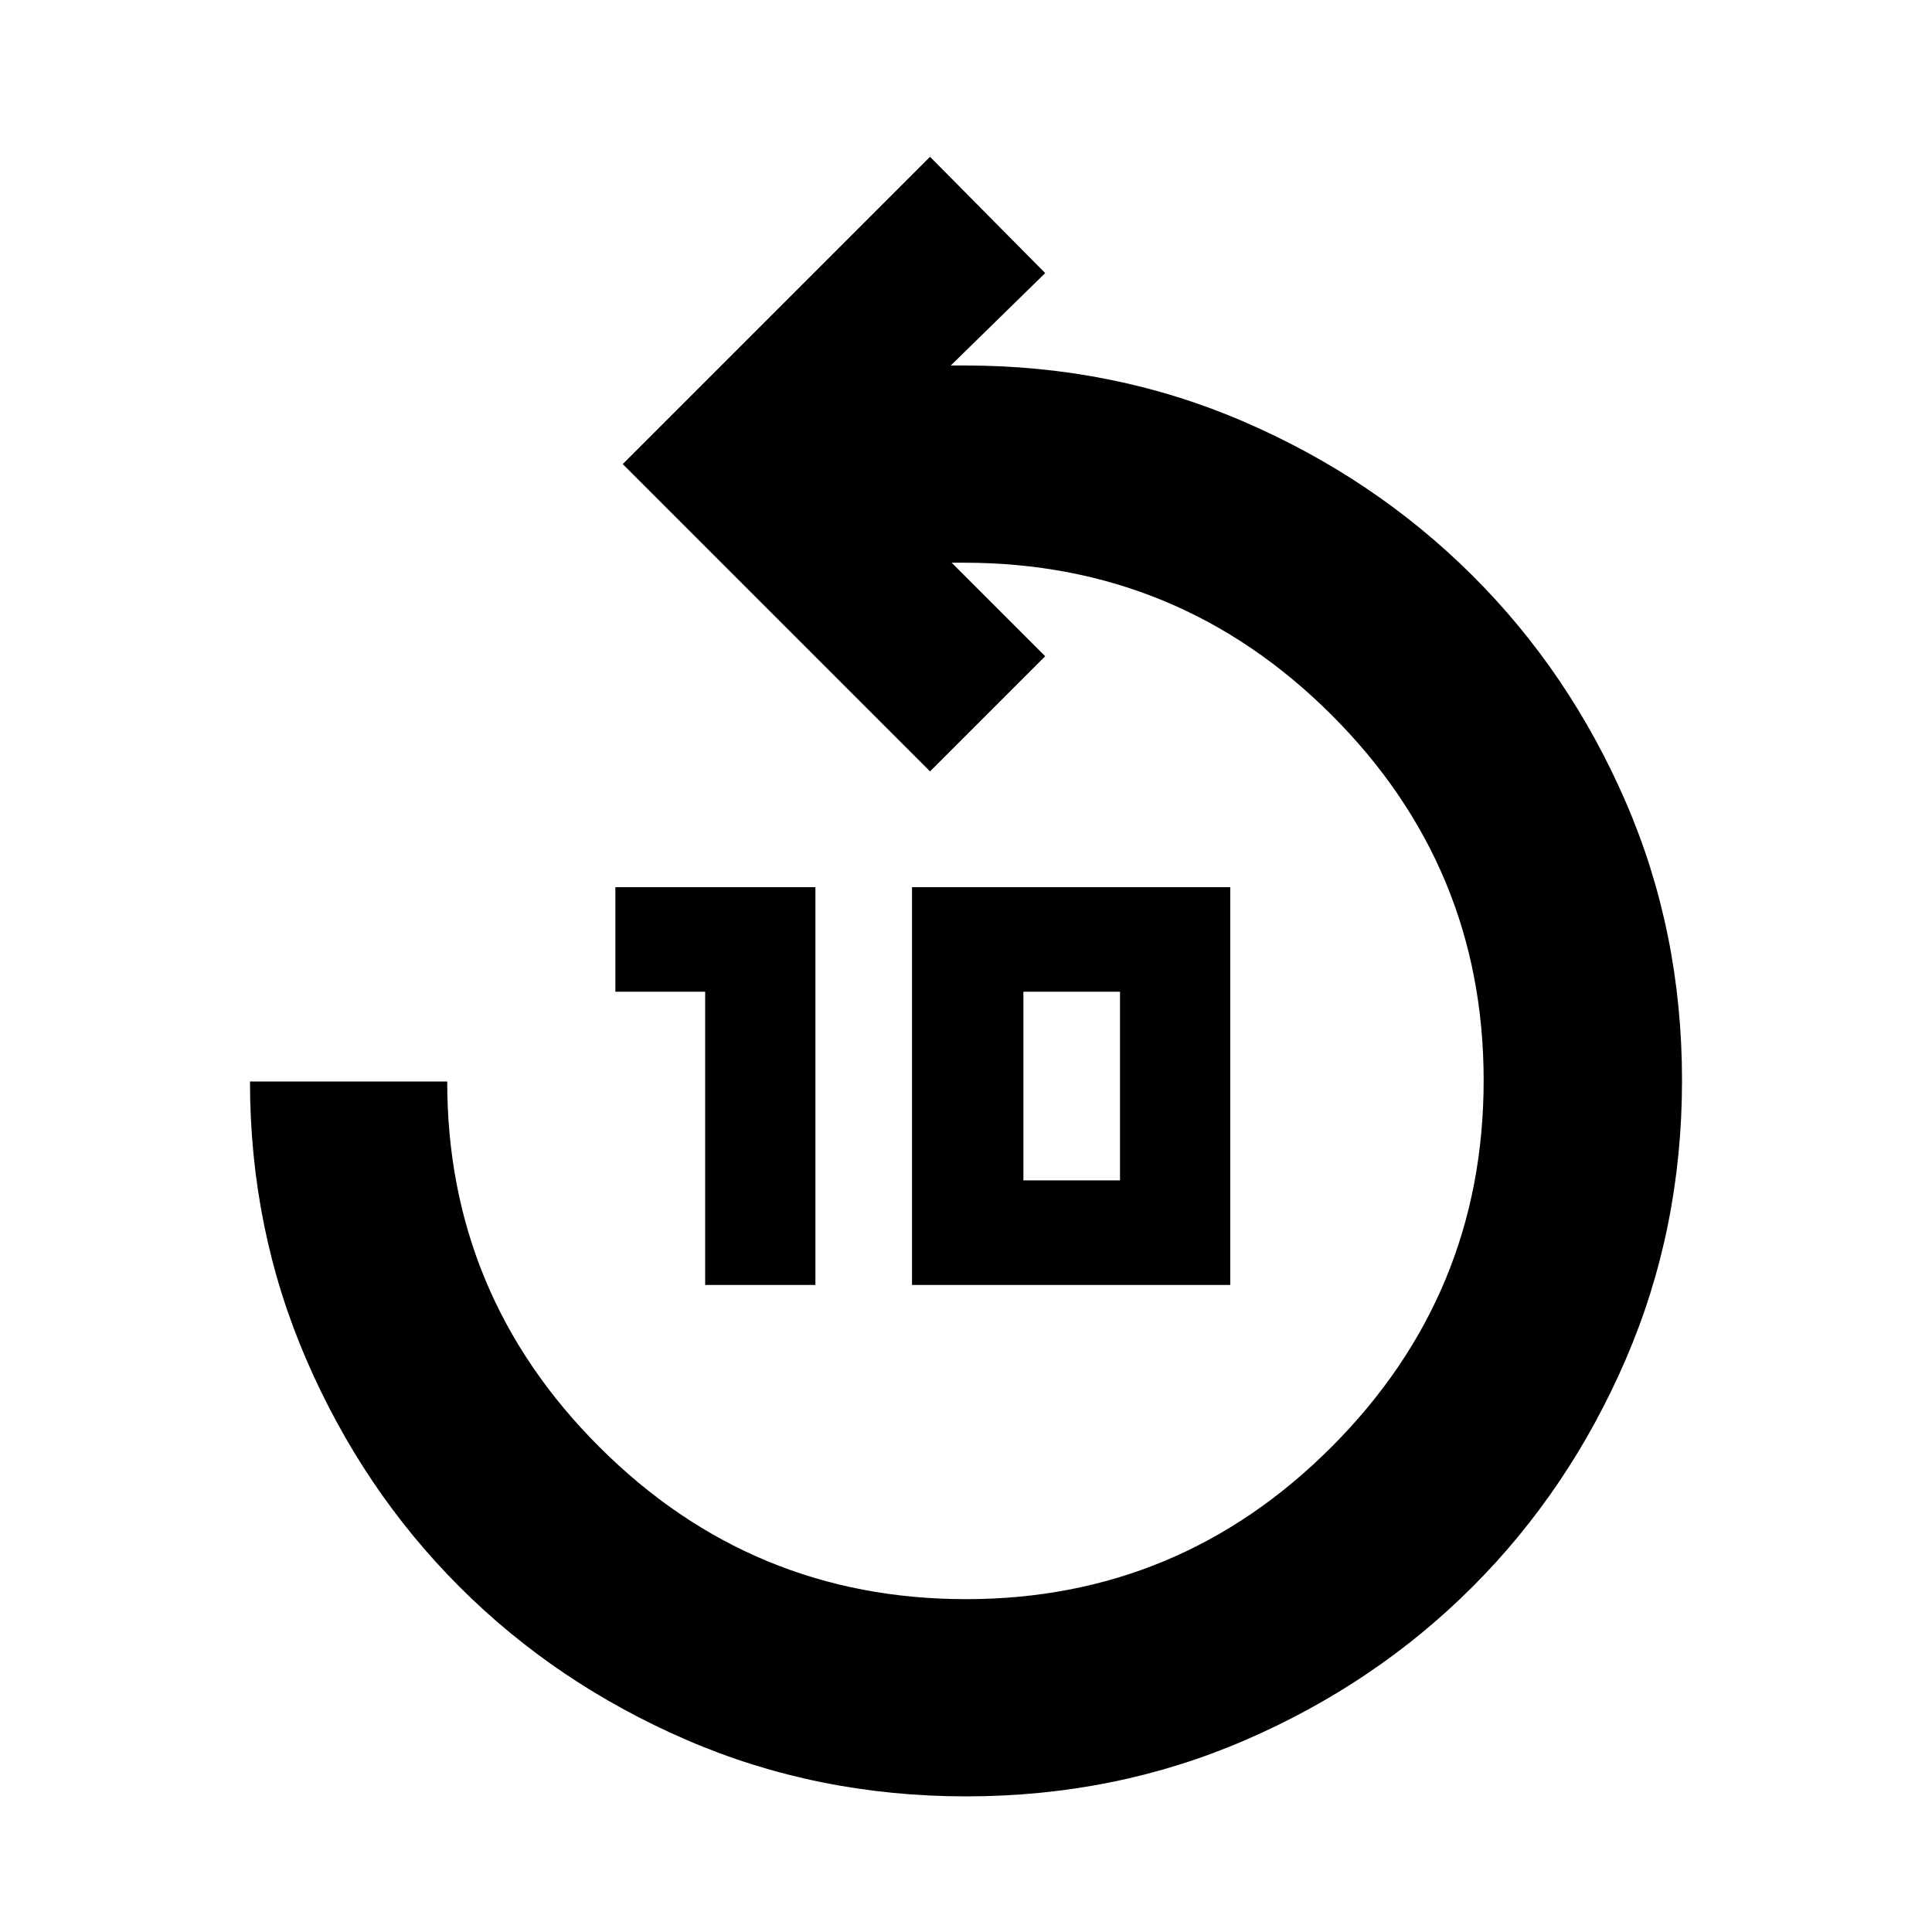<svg xmlns="http://www.w3.org/2000/svg" height="20" viewBox="0 -960 960 960" width="20"><path d="M480.117-67.39q-74.074 0-138.881-28.013-64.808-28.013-112.9-76.106-48.093-48.093-76.107-112.901-28.013-64.807-28.013-138.199h98.002q0 106.166 75.69 181.692 75.69 75.526 182.092 75.526 106.166 0 181.691-75.691 75.526-75.69 75.526-182.092 0-106.165-75.69-181.691t-182.483-75.526h-6.174l46.478 46.478-57.218 57.218-152.697-152.696L462.13-882.088l57.218 57.783-46.913 45.913h7q74.116 0 138.843 28.013 64.728 28.013 113.104 76.106 48.375 48.093 76.389 112.652 28.013 64.559 28.013 138.481 0 73.923-28.013 138.73-28.014 64.808-76.107 112.901-48.092 48.093-112.783 76.106Q554.19-67.39 480.117-67.39ZM350.391-321.521v-145.696h-44.609v-51.957h99.392v197.653h-54.783Zm102.783 0v-197.653h158.131v197.653H453.174Zm55.348-51.957h48v-93.739h-48v93.739Z"/></svg>
